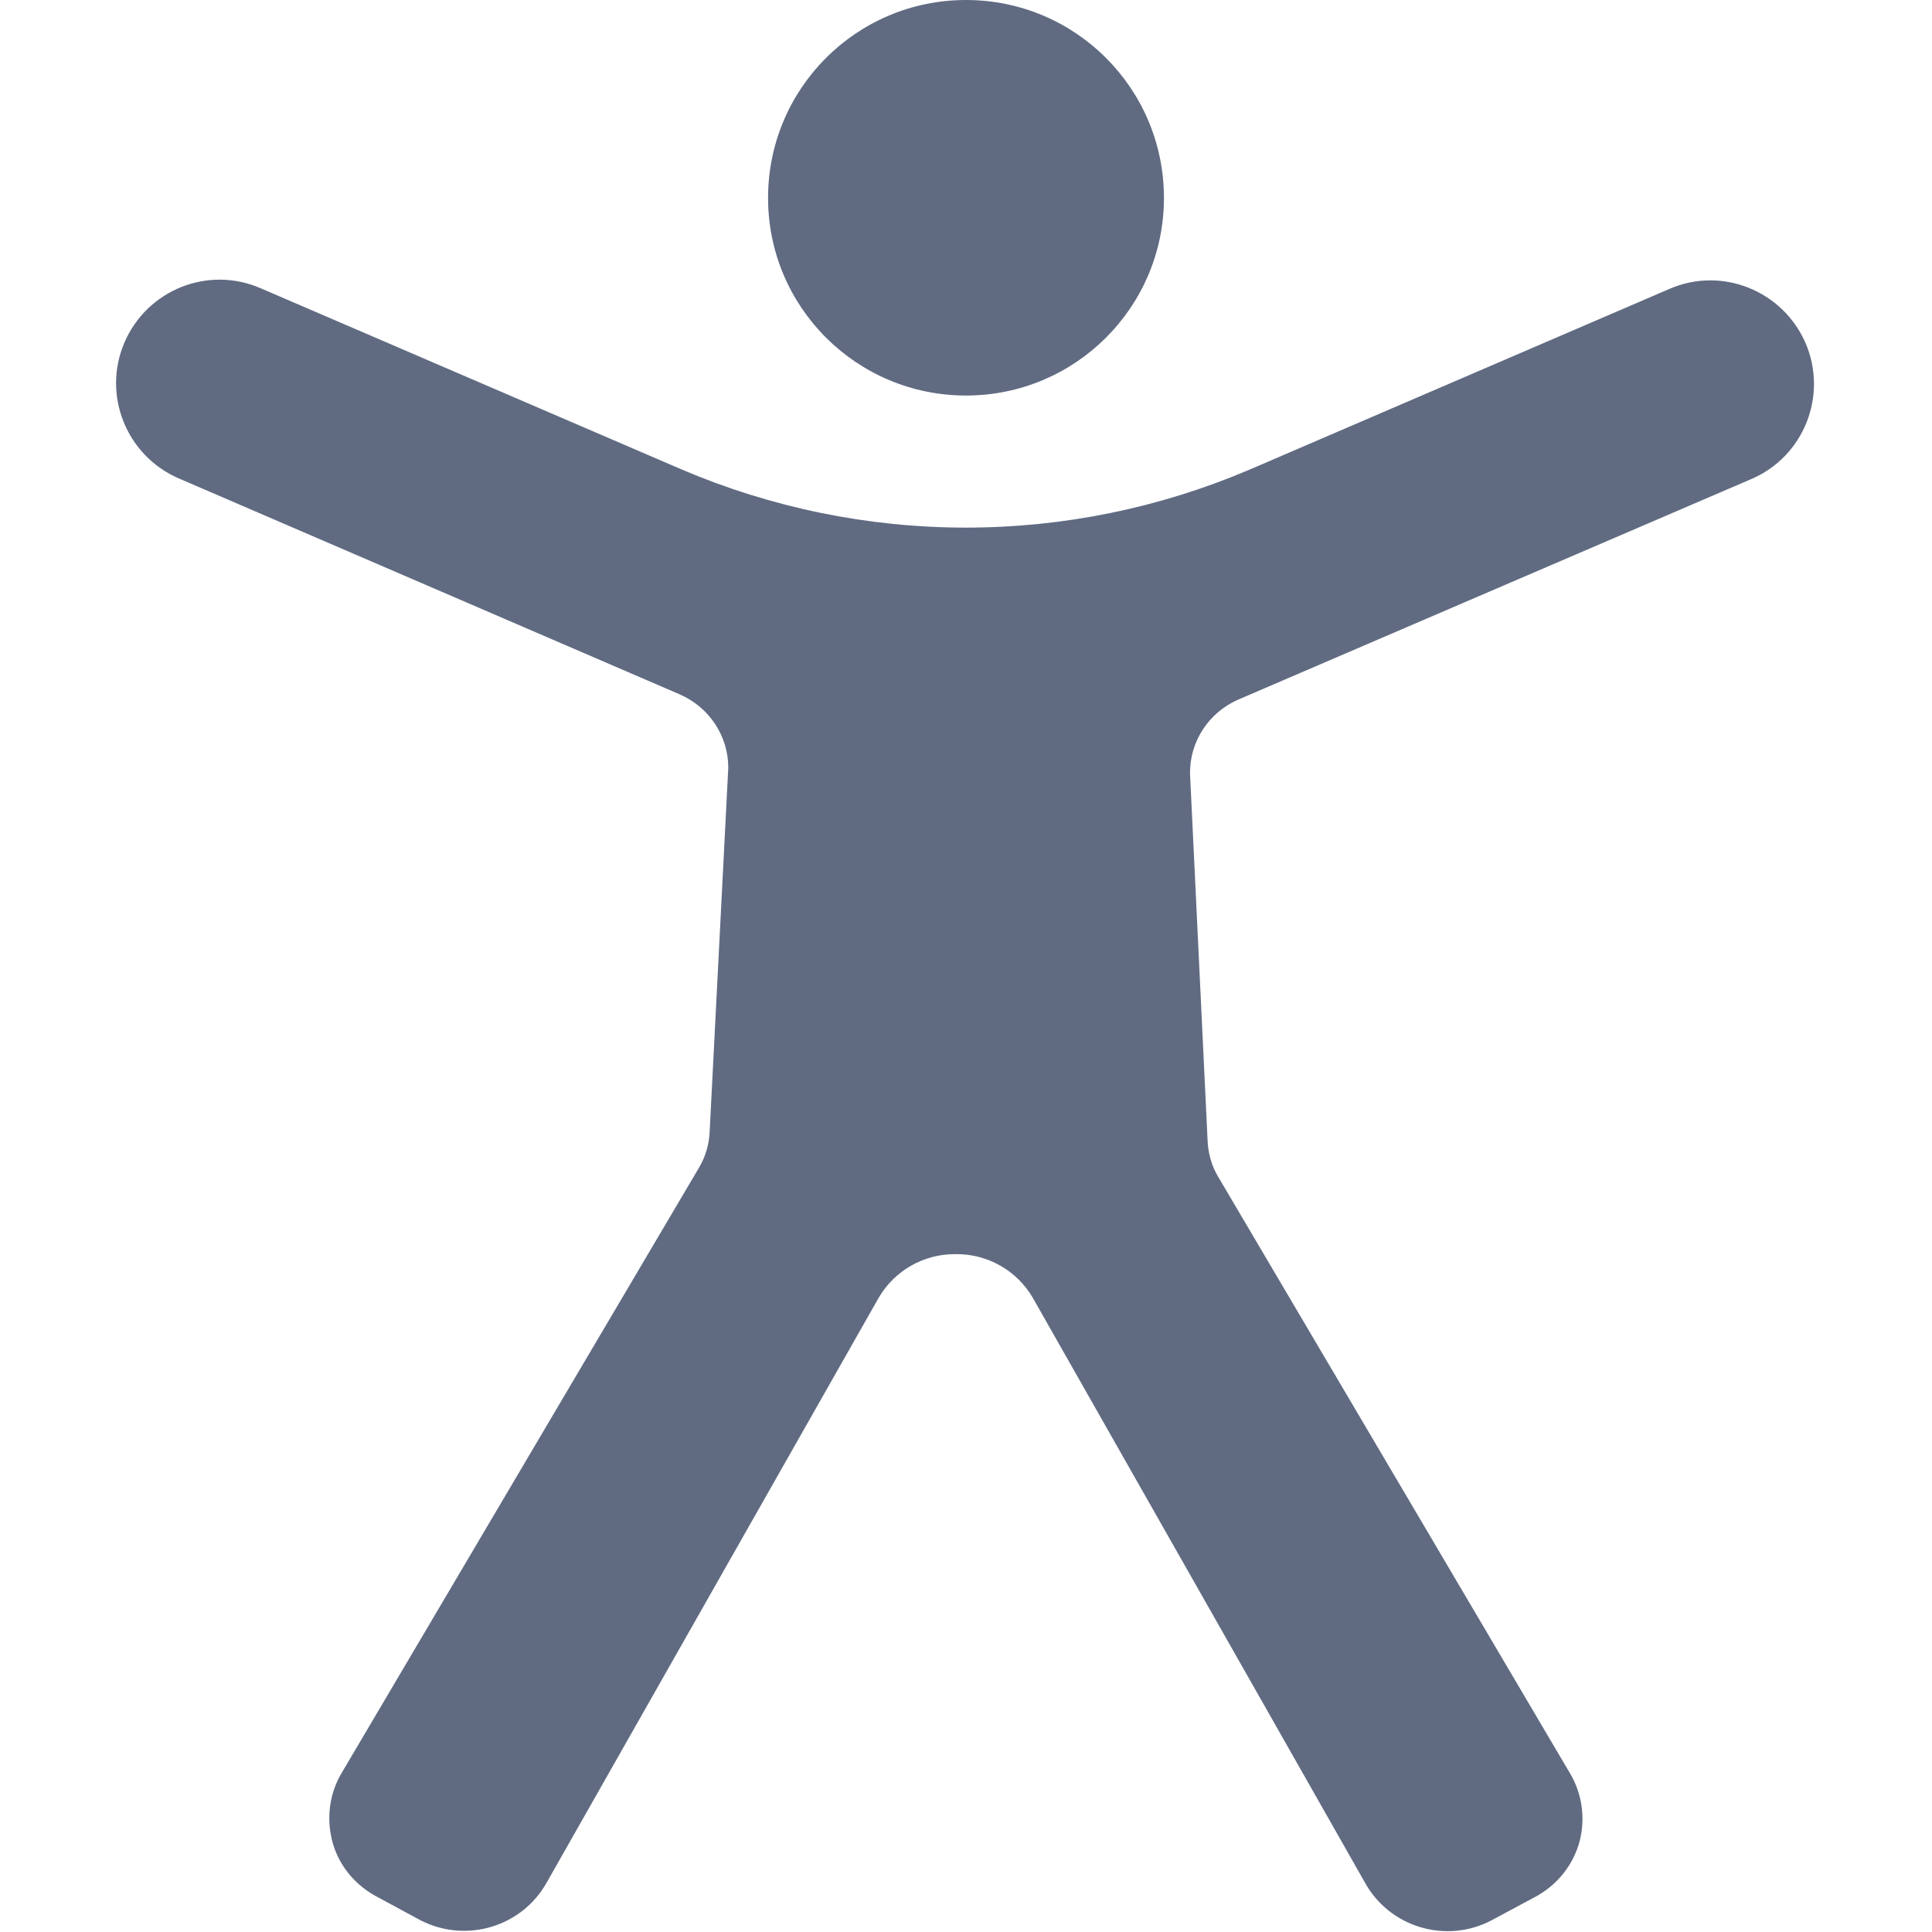 
<svg xmlns="http://www.w3.org/2000/svg" xmlns:xlink="http://www.w3.org/1999/xlink" width="22px" height="22px" viewBox="0 0 22 22" version="1.1">
<g id="surface1">
<path style=" stroke:none;fill-rule:nonzero;fill:rgb(37.647%,41.961%,50.98%);fill-opacity:1;" d="M 13.254 2.254 C 13.254 3.496 12.246 4.504 11 4.504 C 9.754 4.504 8.746 3.496 8.746 2.254 C 8.746 1.008 9.754 0 11 0 C 12.246 0 13.254 1.008 13.254 2.254 Z M 13.254 2.254 "/>
<path style=" stroke:none;fill-rule:nonzero;fill:rgb(37.647%,41.961%,50.98%);fill-opacity:1;" d="M 14.094 7.969 L 19.938 5.457 C 20.539 5.203 20.816 4.508 20.562 3.91 C 20.301 3.309 19.609 3.031 19.012 3.289 L 14.219 5.352 C 13.199 5.785 12.105 6.008 11 6.008 C 9.883 6.008 8.781 5.781 7.758 5.344 L 2.965 3.281 C 2.367 3.023 1.676 3.301 1.418 3.898 C 1.16 4.496 1.438 5.191 2.039 5.449 L 7.738 7.906 C 8.074 8.051 8.293 8.379 8.293 8.742 L 8.082 12.867 C 8.078 13.023 8.035 13.172 7.957 13.301 L 3.898 20.176 C 3.754 20.41 3.715 20.691 3.781 20.957 C 3.848 21.223 4.023 21.445 4.262 21.582 L 4.789 21.867 C 5.309 22.133 5.945 21.941 6.227 21.434 L 10.004 14.781 C 10.184 14.469 10.52 14.277 10.883 14.281 C 11.246 14.277 11.582 14.469 11.762 14.781 L 15.543 21.438 C 15.824 21.945 16.461 22.137 16.977 21.871 L 17.508 21.586 C 17.746 21.449 17.918 21.227 17.988 20.965 C 18.055 20.703 18.016 20.422 17.875 20.188 L 13.875 13.406 C 13.793 13.273 13.754 13.121 13.75 12.965 L 13.551 8.809 C 13.547 8.445 13.762 8.117 14.094 7.969 Z M 14.094 7.969 "/>
</g>
</svg>

